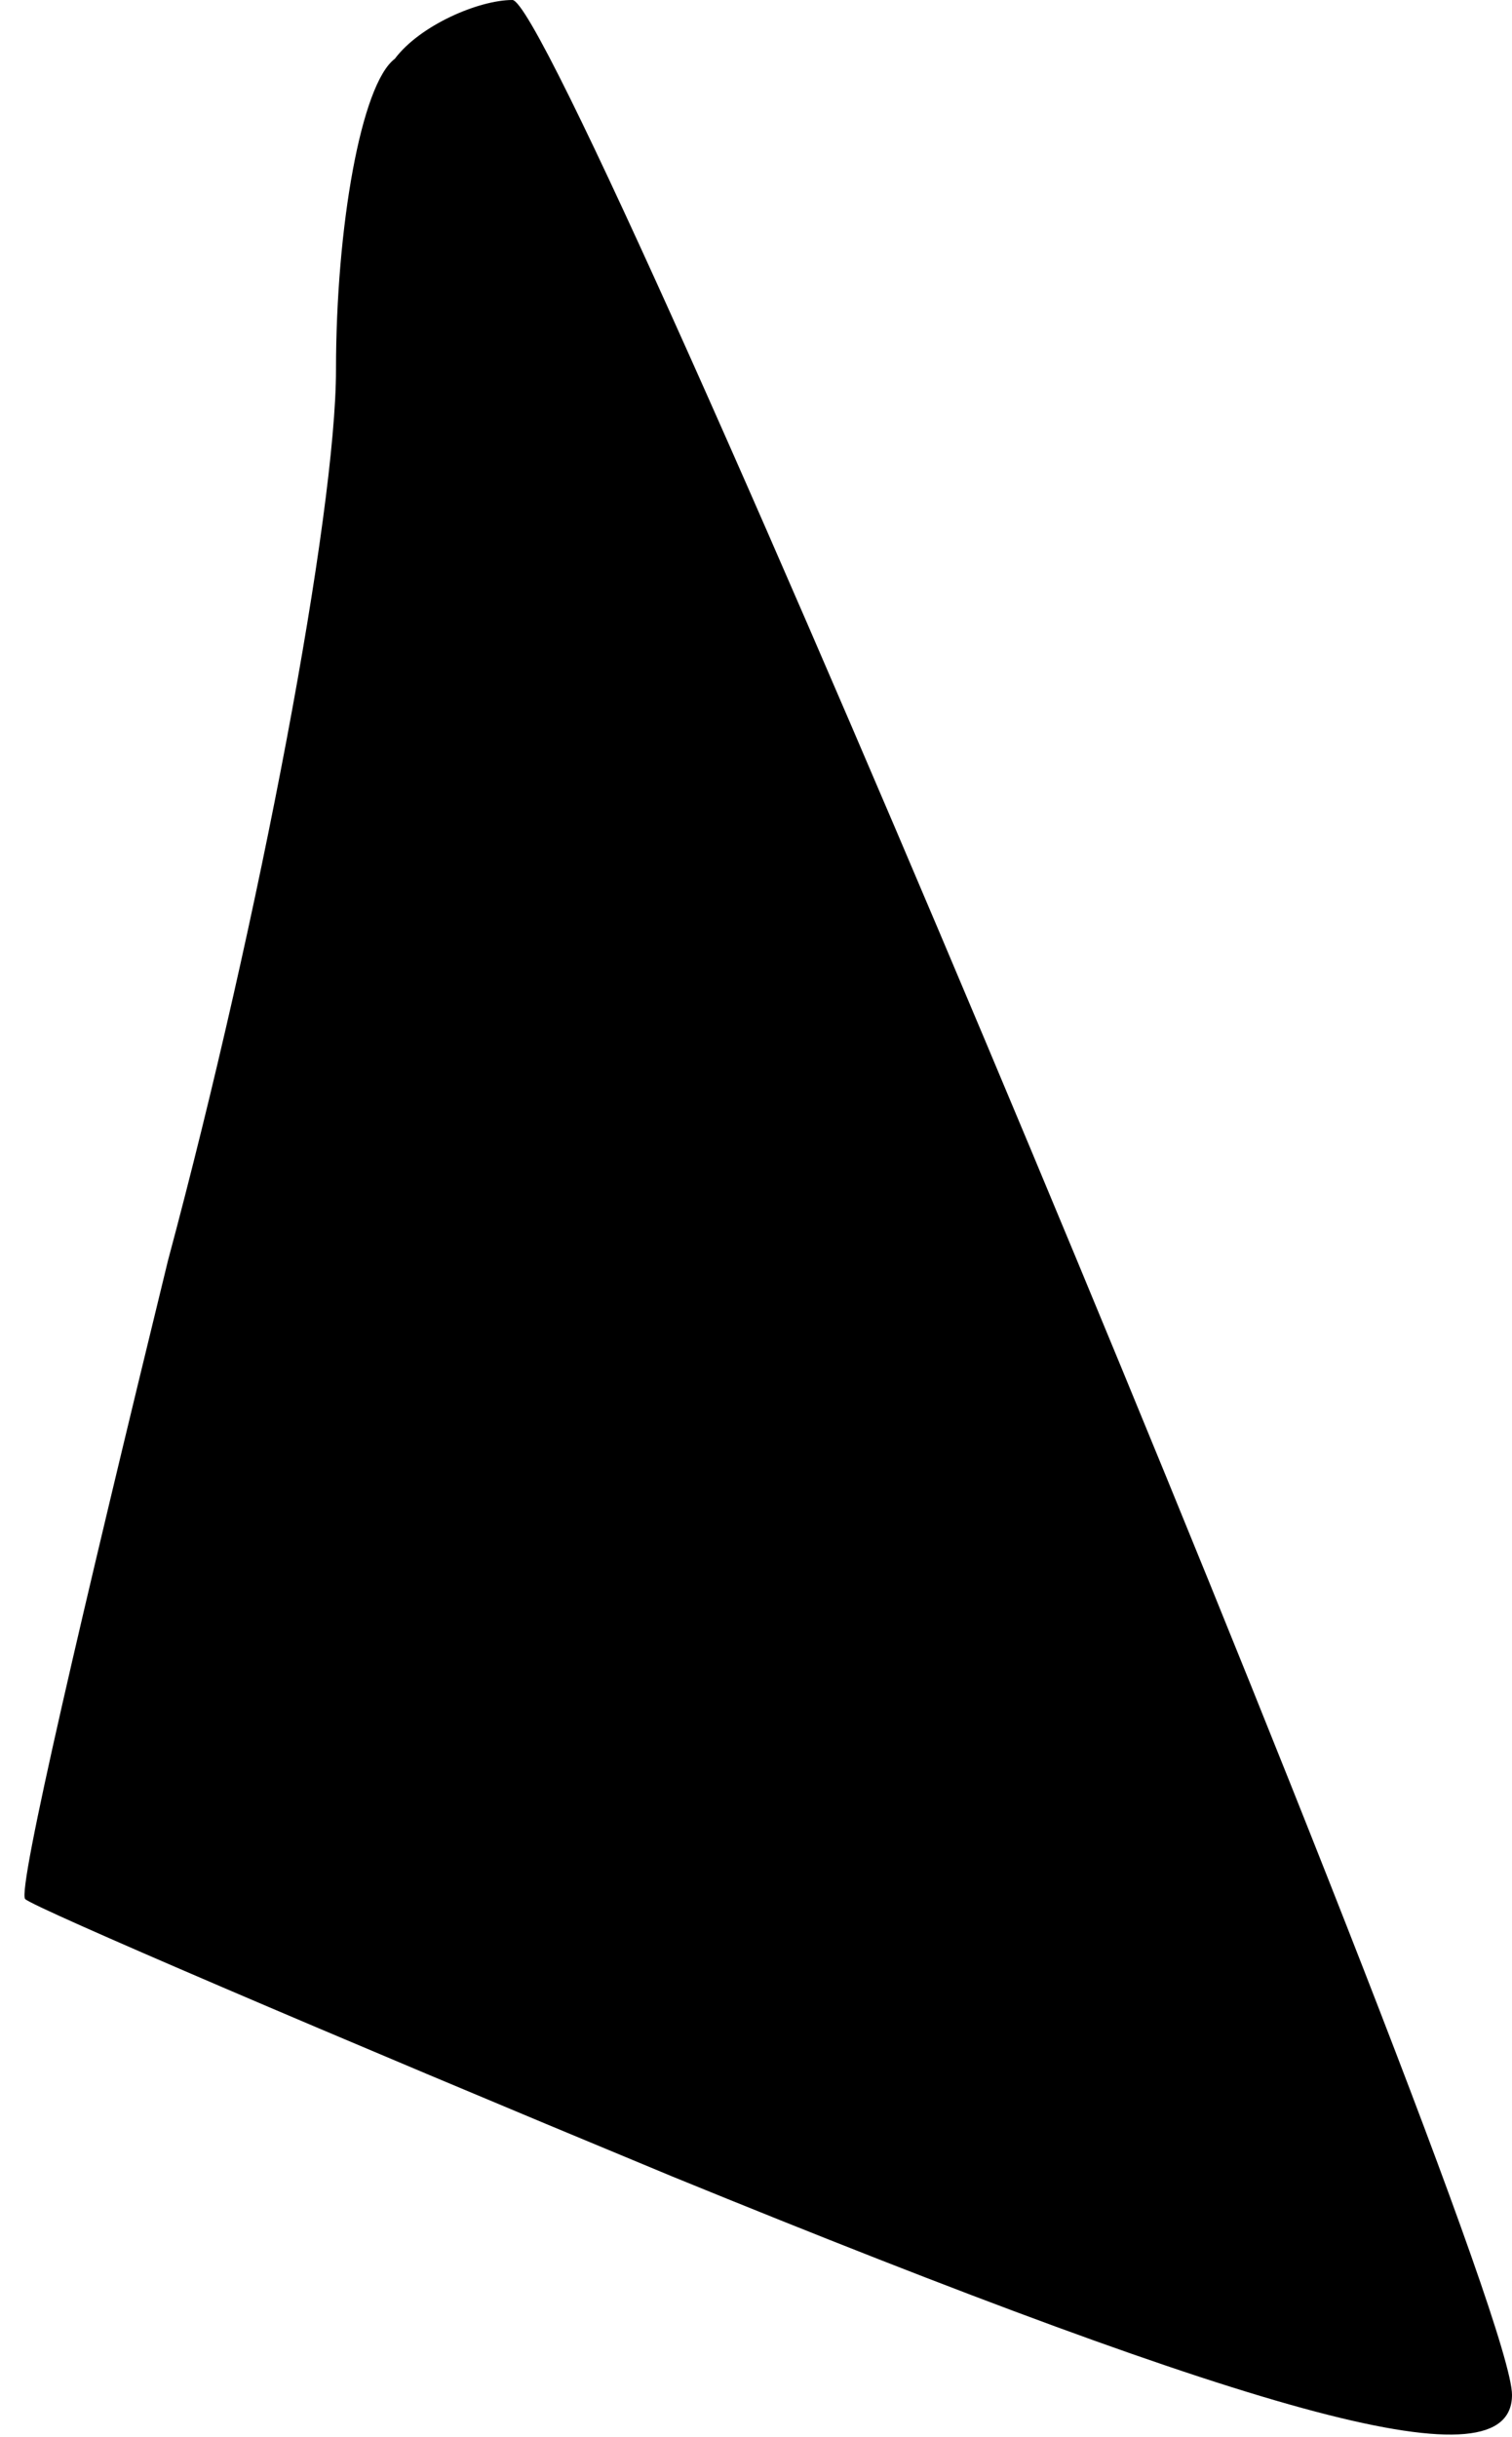 <?xml version="1.0" standalone="no"?>
<!DOCTYPE svg PUBLIC "-//W3C//DTD SVG 20010904//EN"
 "http://www.w3.org/TR/2001/REC-SVG-20010904/DTD/svg10.dtd">
<svg version="1.0" xmlns="http://www.w3.org/2000/svg"
 width="18pt" height="29pt" viewBox="0 0 18 29"
 preserveAspectRatio="xMidYMid meet">
<g transform="translate(0,29) scale(0.1,-0.1)"
fill="#000000" stroke="none">
<path fill="#000000" stroke="none" d="M47 283 c-4 -3 -7 -20 -7 -37 0 -17 -9
-65 -20 -106 -10 -41 -18 -75 -17 -76 1 -1 36 -16 77 -33 71 -29 100 -37 100
-26 0 15 -113 285 -119 285 -4 0 -11 -3 -14 -7z"/>
</g>
</svg>
